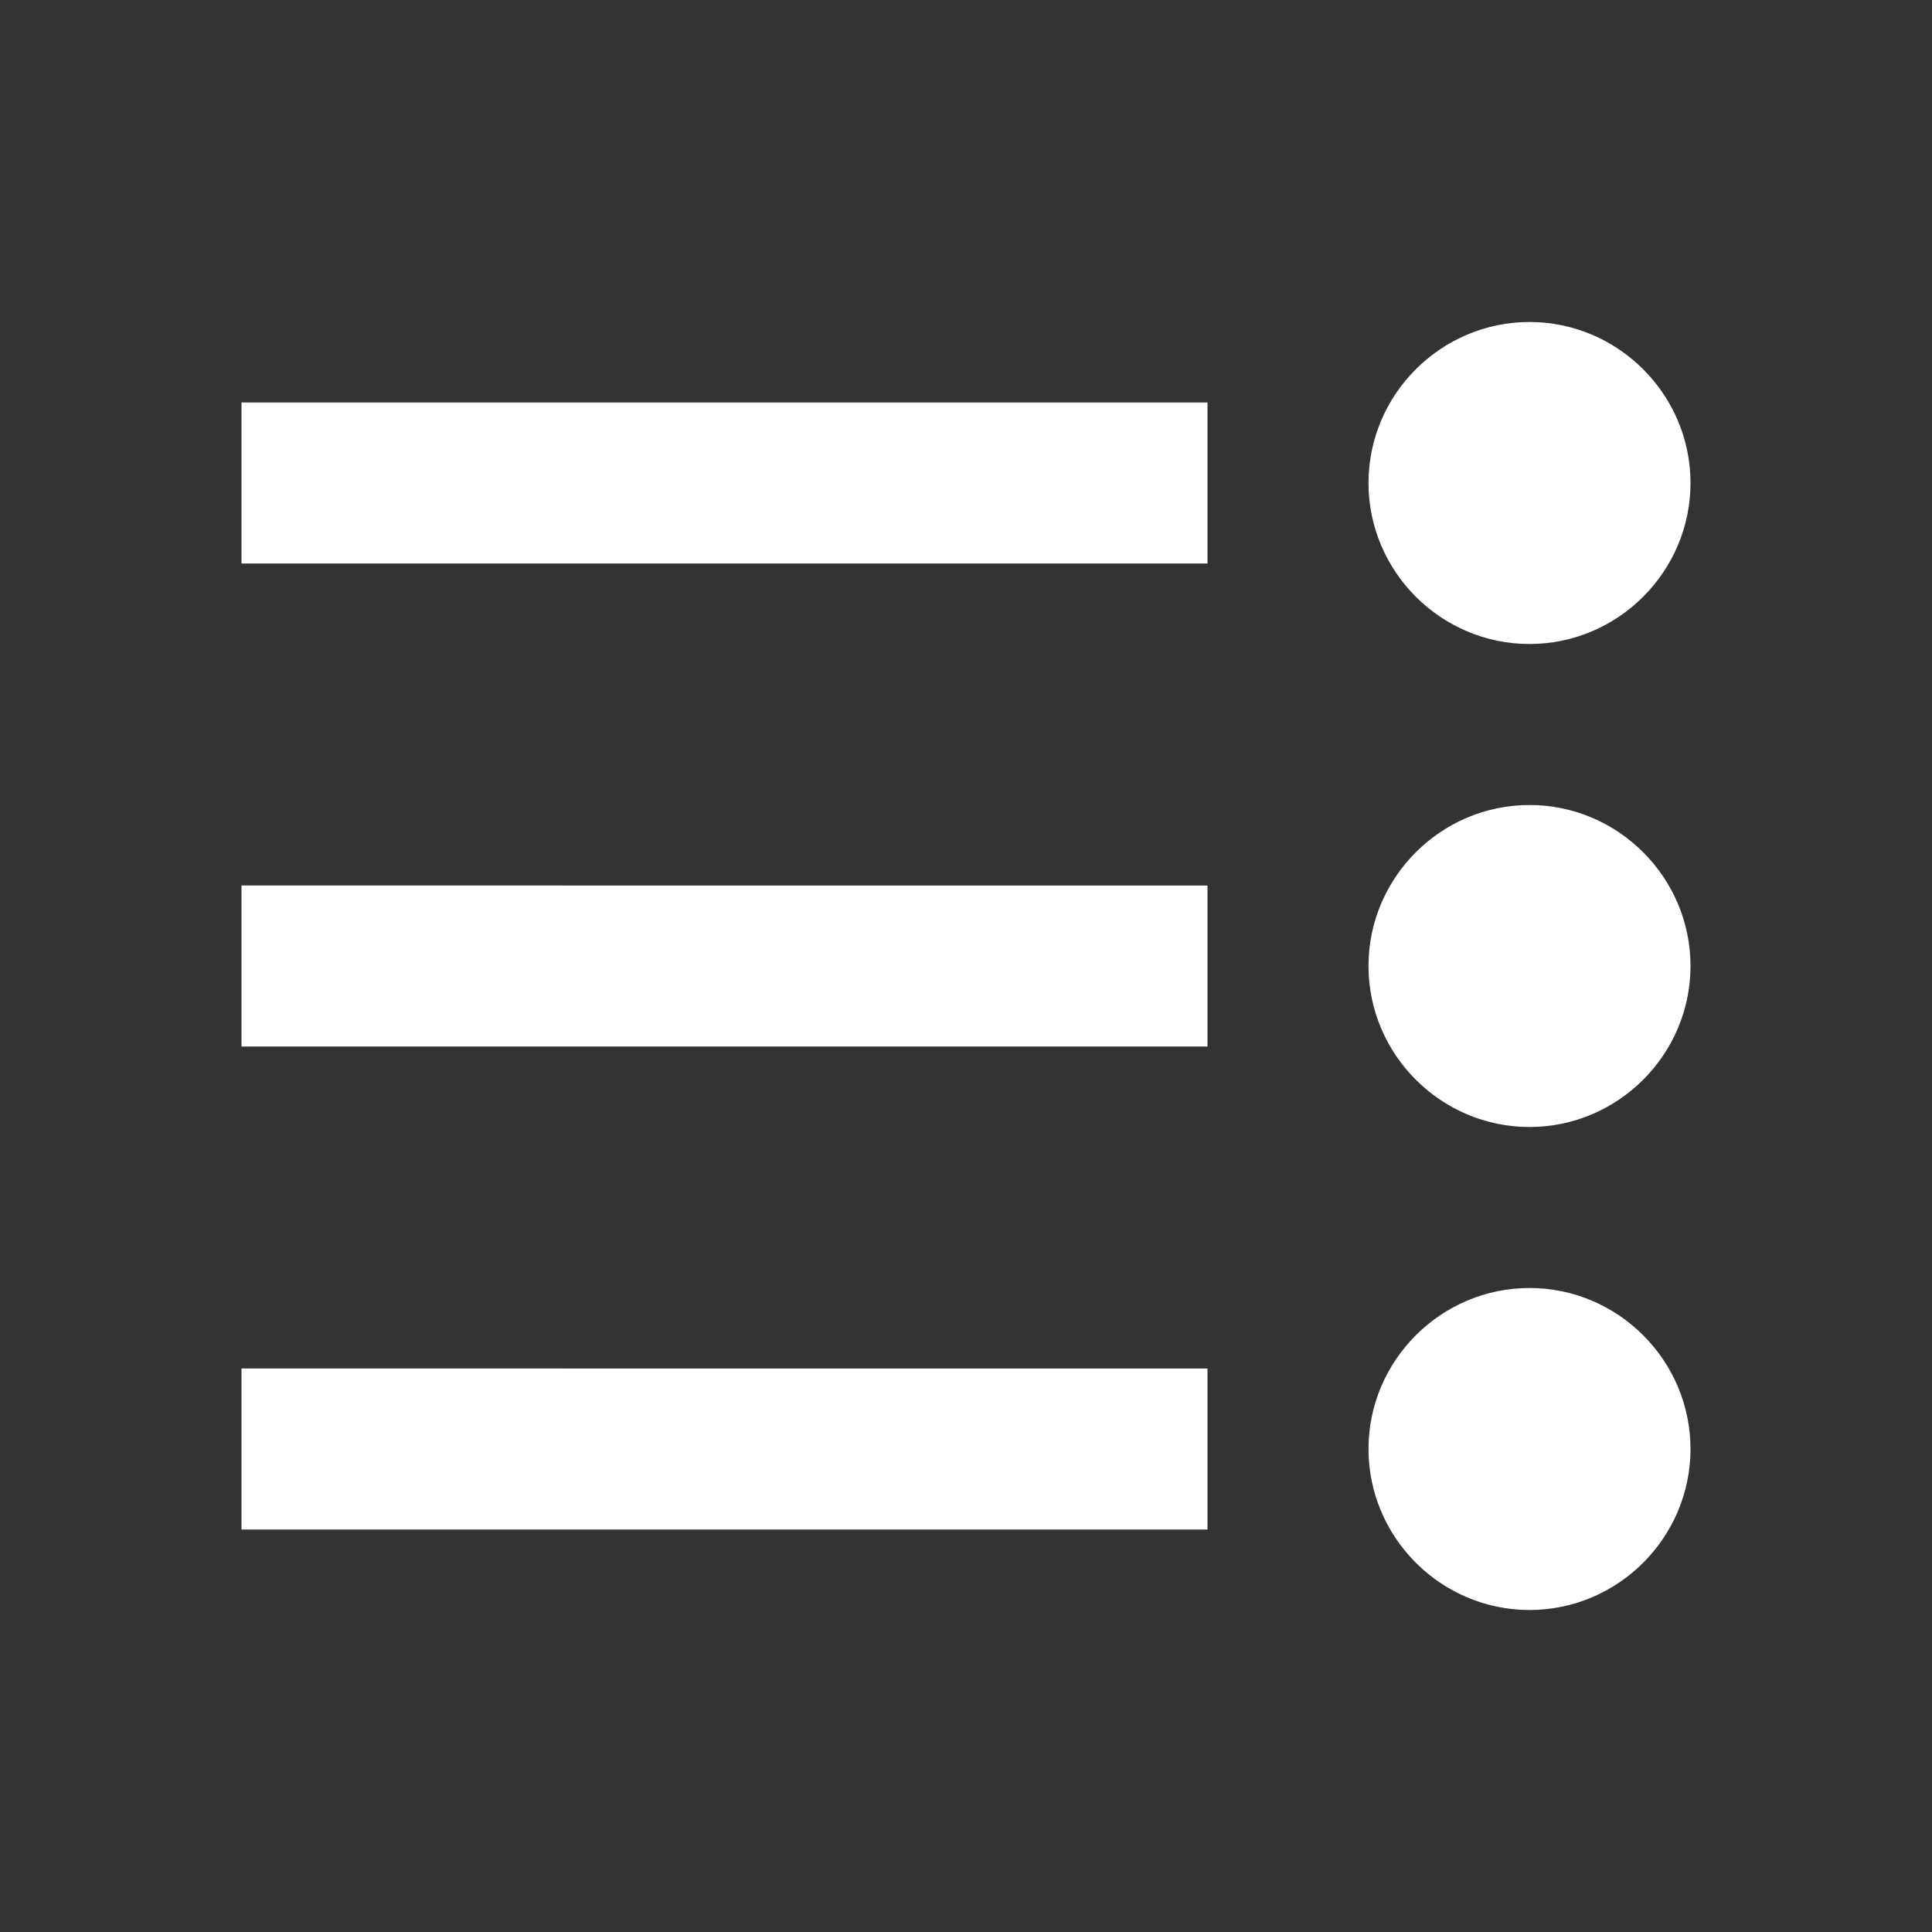 <?xml version="1.0" encoding="utf-8"?>
<svg xmlns="http://www.w3.org/2000/svg" width="24" height="24" viewBox="0 0 24 24"><rect x="0" y="0" width="24" height="24" style="fill:#333333;stroke:none;opacity:1;fill-opacity:1"/><style>* { fill: #fff }</style>
    <path d="M3 7h12V5H3v2zm14-1c0 1.1.9 2 2 2s2-.9 2-2-.9-2-2-2-2 .9-2 2zM3 13h12v-2H3v2zm14-1c0 1.1.9 2 2 2s2-.9 2-2-.9-2-2-2-2 .9-2 2zM3 19h12v-2H3v2zm14-1c0 1.1.9 2 2 2s2-.9 2-2-.9-2-2-2-2 .9-2 2z"/>
</svg>
